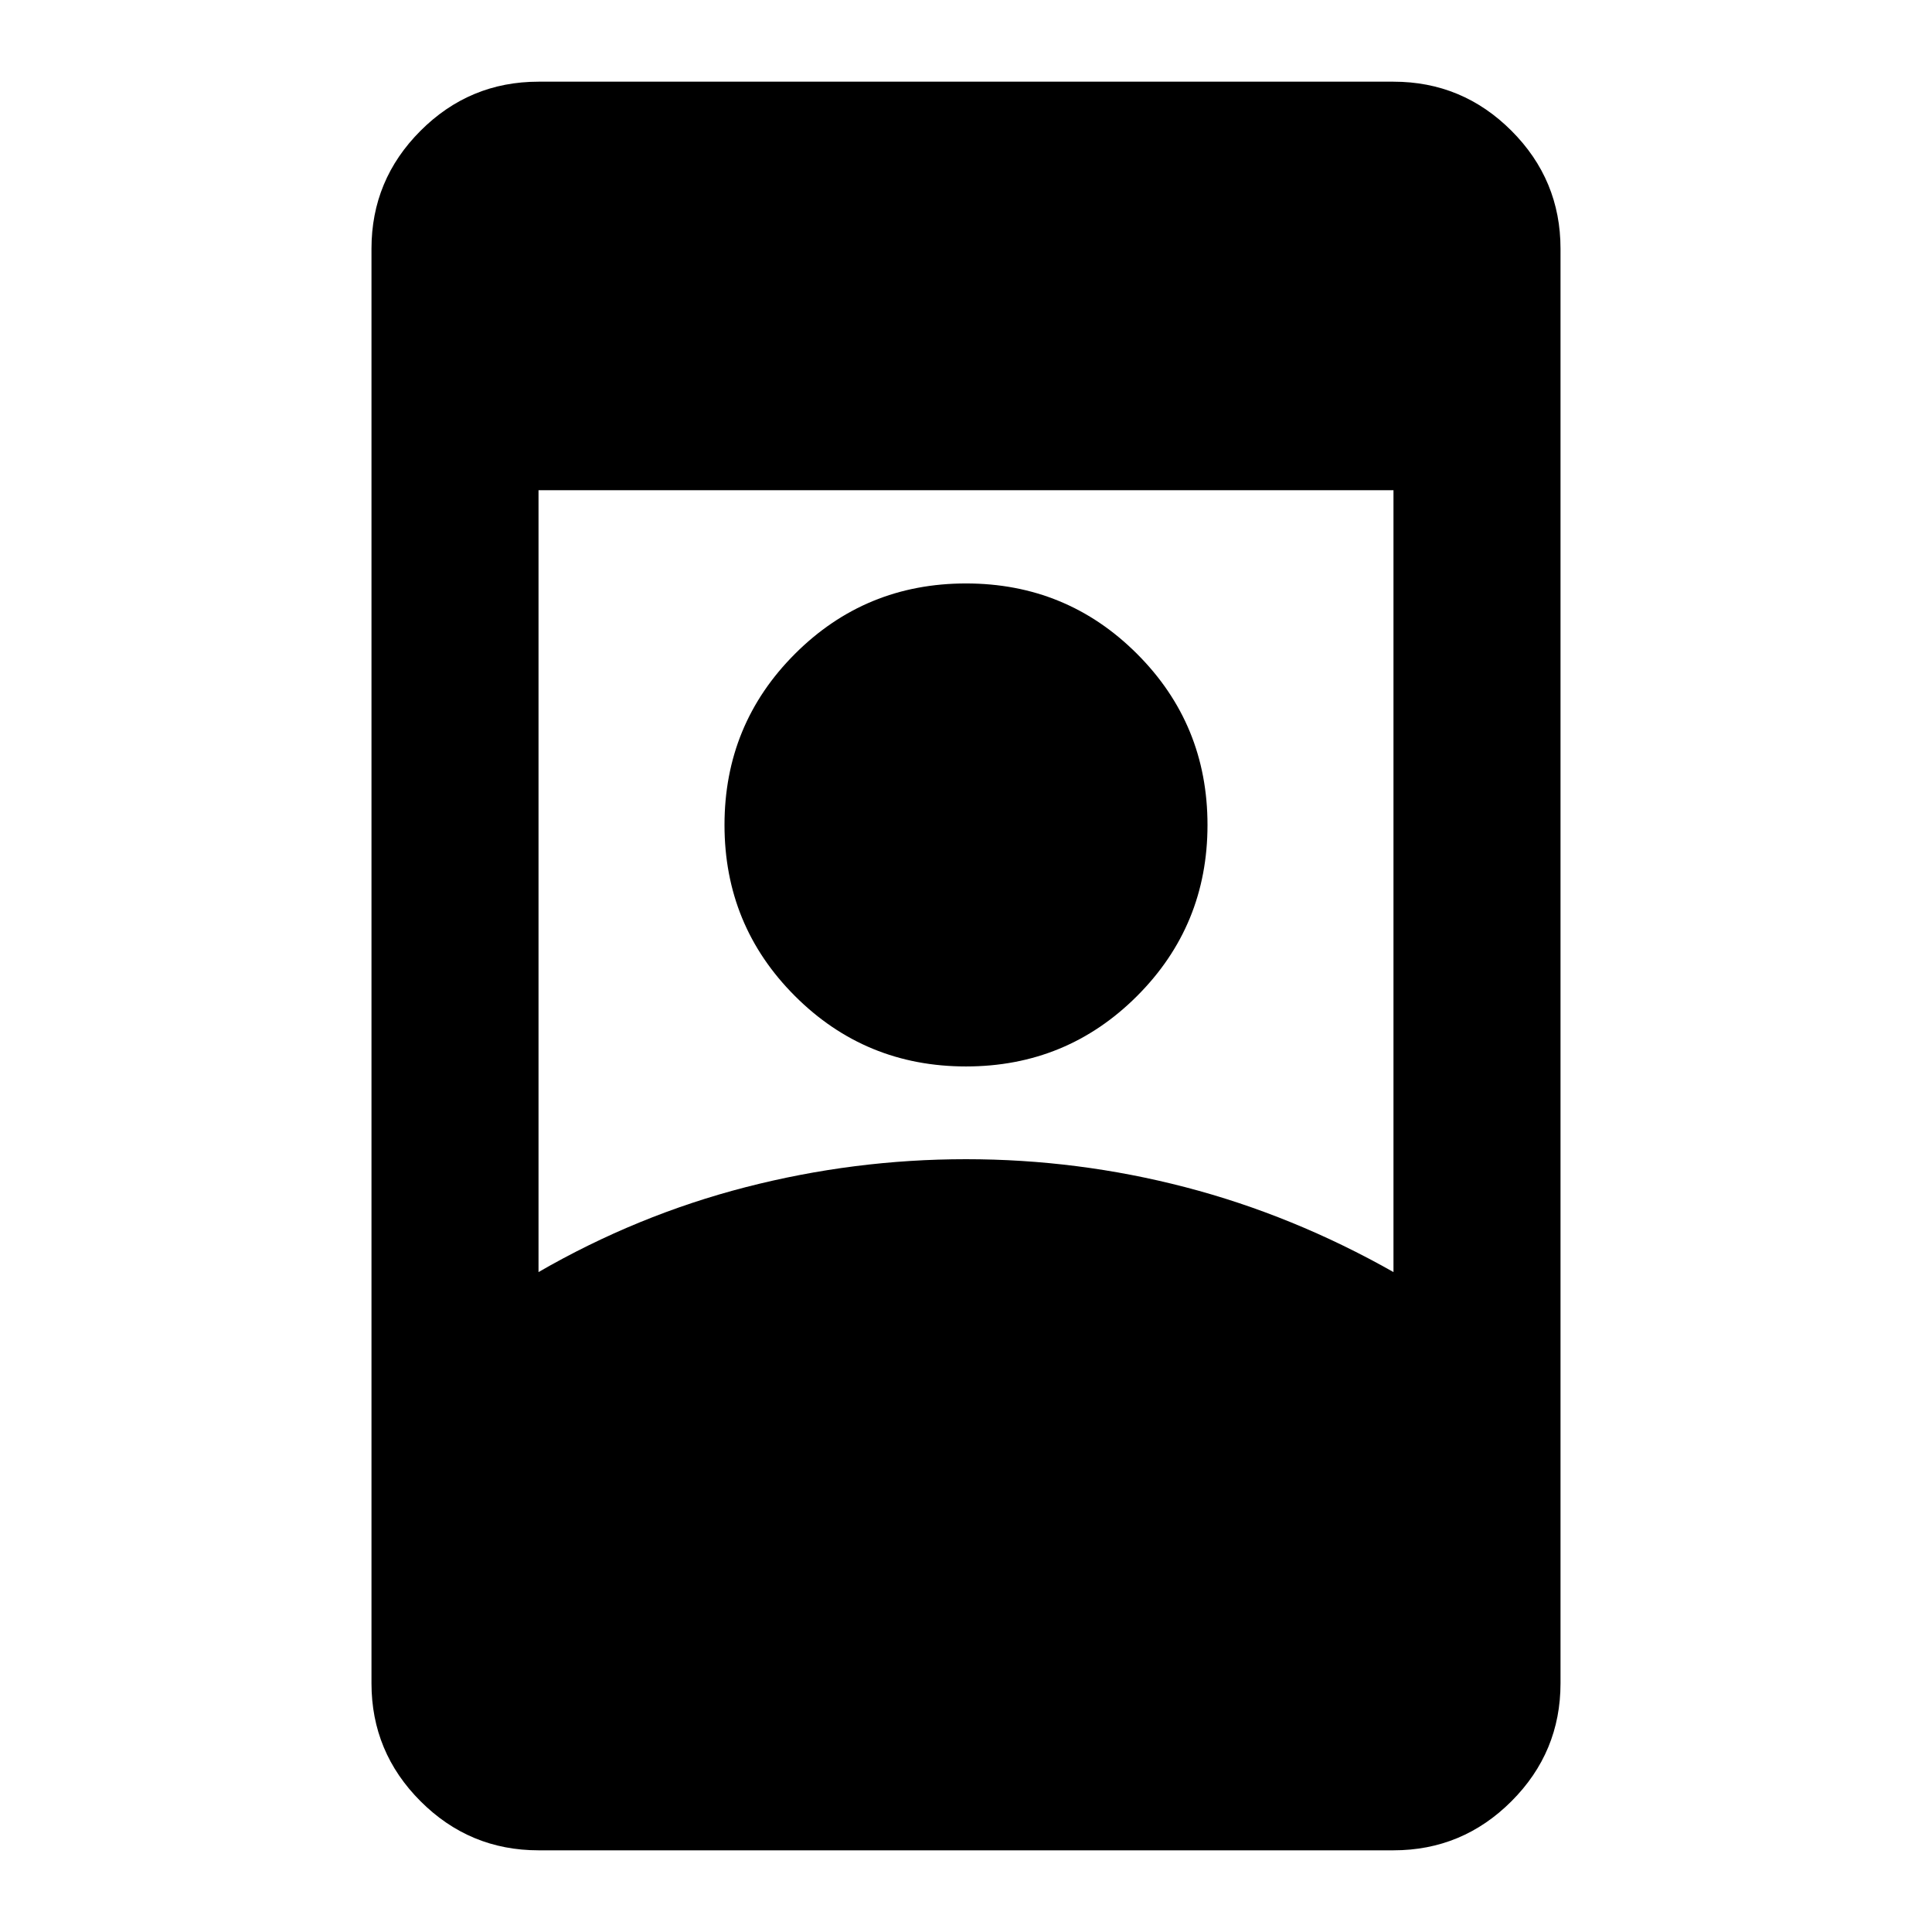 <svg xmlns="http://www.w3.org/2000/svg" height="20" viewBox="0 -960 960 960" width="20"><path d="M267.587-40.587q-34.238 0-58.619-24.381t-24.381-58.619v-712.826q0-34.238 24.381-58.619t58.619-24.381h424.826q34.238 0 58.619 24.381t24.381 58.619v712.826q0 34.238-24.381 58.619t-58.619 24.381H267.587ZM480-384q55.565 0 108.989 13.902 53.424 13.902 103.424 42.185v-388.5H267.587v388.5q49-28.283 102.924-42.185Q424.435-384 480-384Zm0-46.087q-50 0-85-35t-35-85q0-50 35-85t85-35q50 0 85 35t35 85q0 50-35 85t-85 35Z"/></svg>